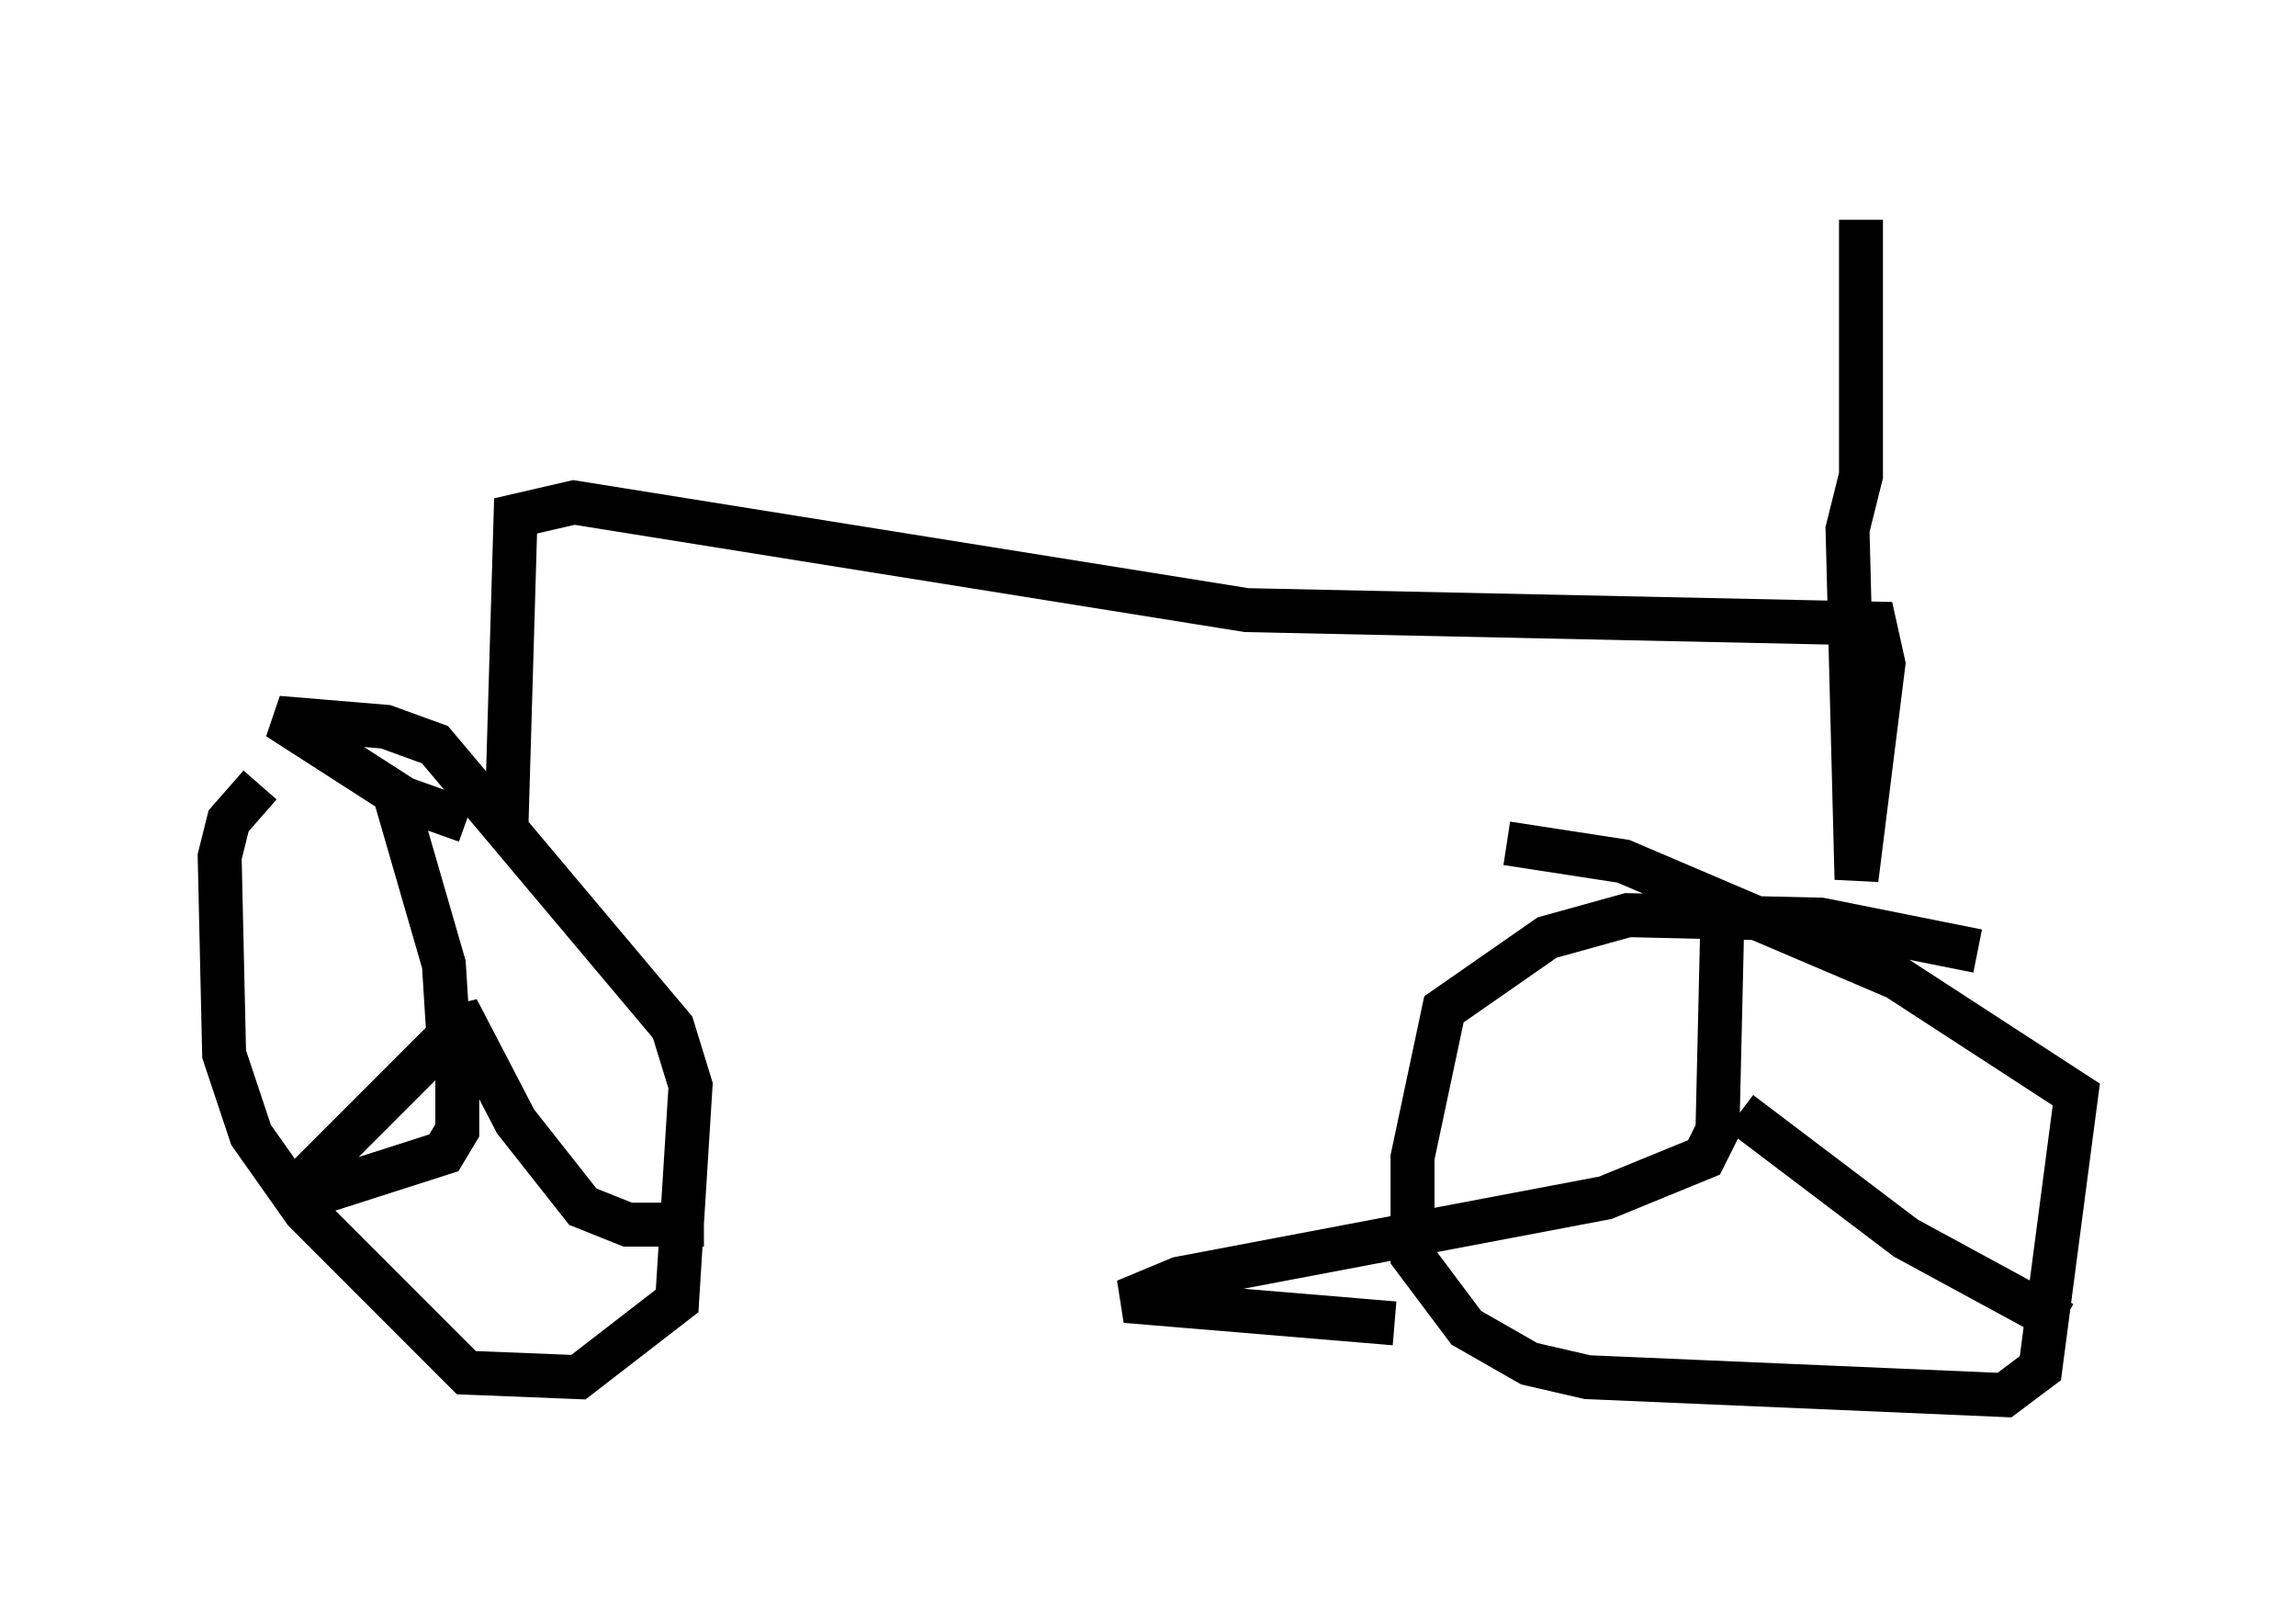 <?xml version="1.0" encoding="utf-8" ?>
<svg baseProfile="full" height="36.746" version="1.1" width="52.263" xmlns="http://www.w3.org/2000/svg" xmlns:ev="http://www.w3.org/2001/xml-events" xmlns:xlink="http://www.w3.org/1999/xlink"><defs /><rect fill="white" height="36.746" width="52.263" x="0" y="0" /><path d="M11.738, 18.169 m-5.819, -0.306 l-0.715, 0.817 -0.204, 0.817 l0.102, 4.492 0.613, 1.838 l1.225, 1.735 3.675, 3.675 l2.552, 0.102 2.246, -1.735 l0.306, -4.9 -0.408, -1.327 l-5.41, -6.431 -1.123, -0.408 l-2.45, -0.204 2.858, 1.838 l1.429, 0.51 m34.402, 2.96 l-3.573, -0.715 -4.39, -0.102 l-1.838, 0.51 -2.348, 1.633 l-0.715, 3.369 0.0, 2.246 l1.225, 1.633 1.429, 0.817 l1.327, 0.306 9.494, 0.408 l0.817, -0.613 0.817, -6.227 l-4.083, -2.654 -6.227, -2.654 l-2.654, -0.408 m-25.317, -1.123 l1.123, 3.879 0.102, 1.633 l-3.165, 3.165 0.51, 0.306 l2.552, -0.817 0.306, -0.51 l0.0, -2.756 1.327, 2.552 l1.531, 1.94 1.021, 0.408 l1.735, 0.0 m23.173, -6.533 l-0.102, 4.39 -0.306, 0.613 l-2.246, 0.919 -9.698, 1.838 l-1.225, 0.51 6.125, 0.51 m7.861, -4.798 l3.777, 2.858 3.573, 1.94 m-35.423, -11.433 l0.204, -6.942 1.327, -0.306 l15.313, 2.45 14.292, 0.306 l0.204, 0.919 -0.613, 4.9 l-0.204, -7.963 0.306, -1.225 l0.0, -5.819 " fill="none" stroke="black" stroke-width="1" /></svg>
